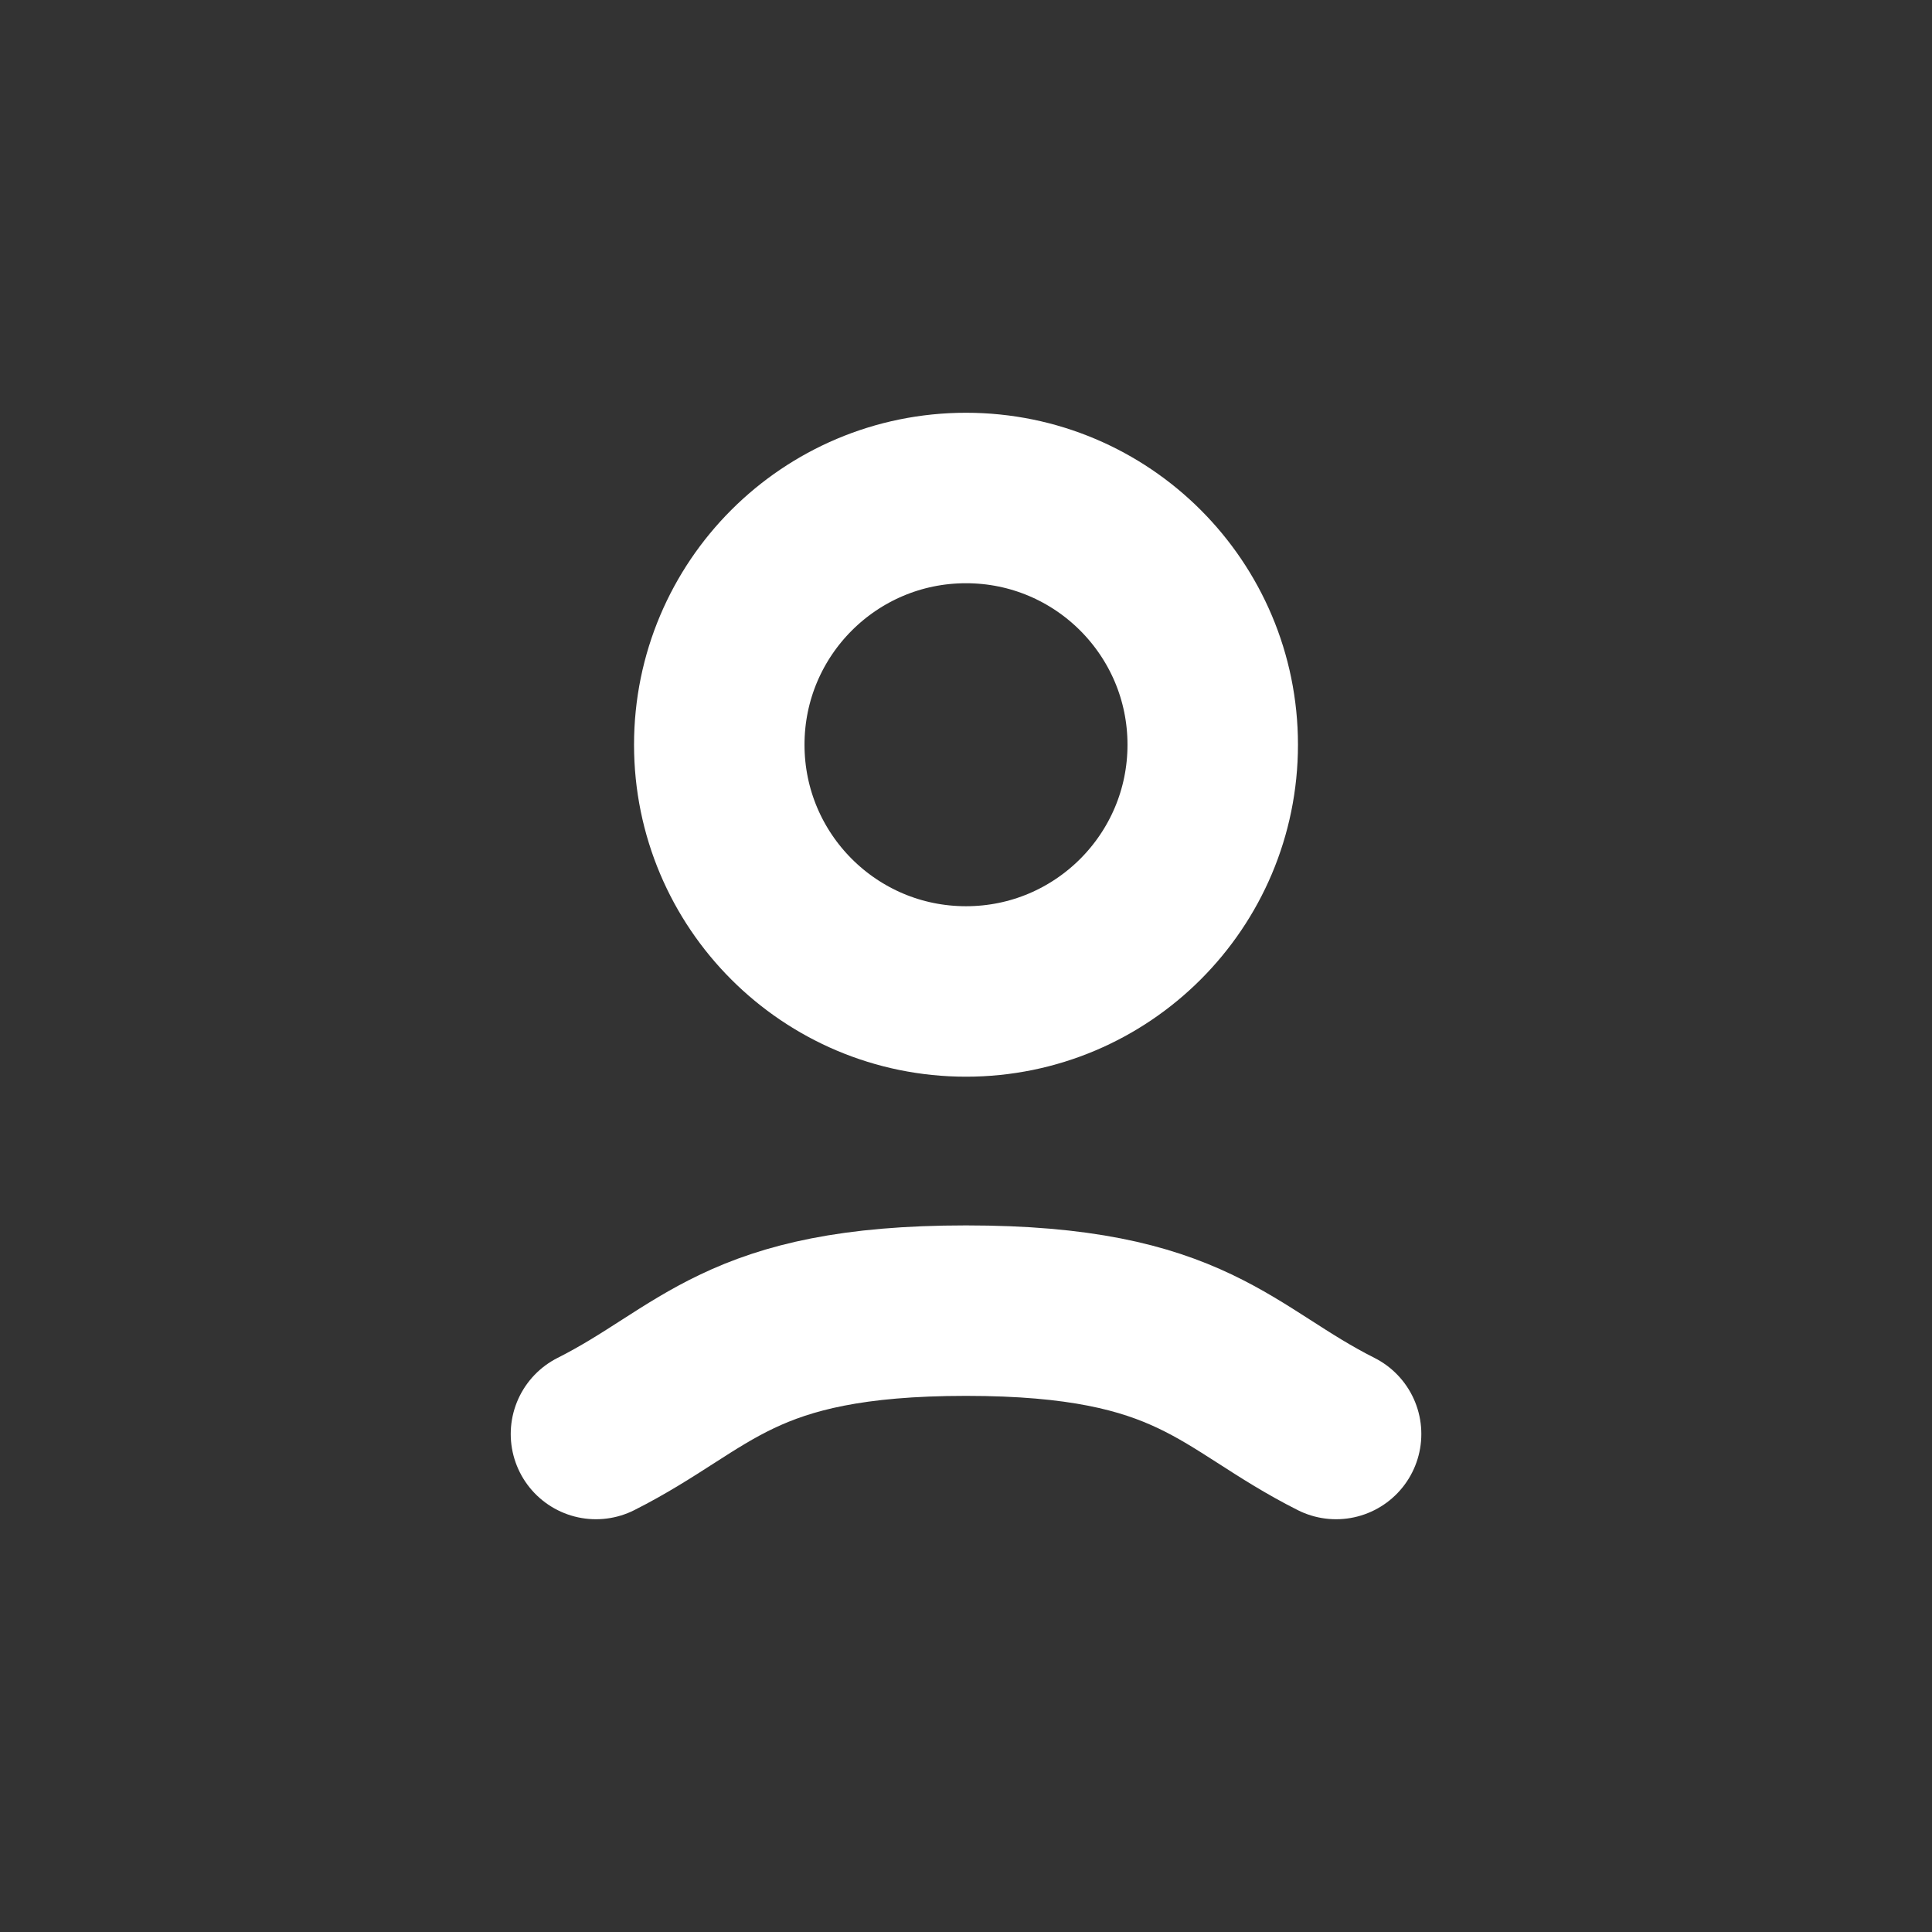 <svg width="34" height="34" viewBox="0 0 34 34" fill="none" xmlns="http://www.w3.org/2000/svg">
<rect x="0" y="0" width="34" height="34" fill="#333333" stroke="none"/>
<circle cx="17" cy="13.106" r="4.342" stroke="white" stroke-width="3"/>
<path d="M23.513 25.236C21.559 24.252 21.011 23.065 17 23.065C12.99 23.065 12.441 24.252 10.488 25.236" stroke="white" stroke-width="3" stroke-linecap="round"/>
</svg>
